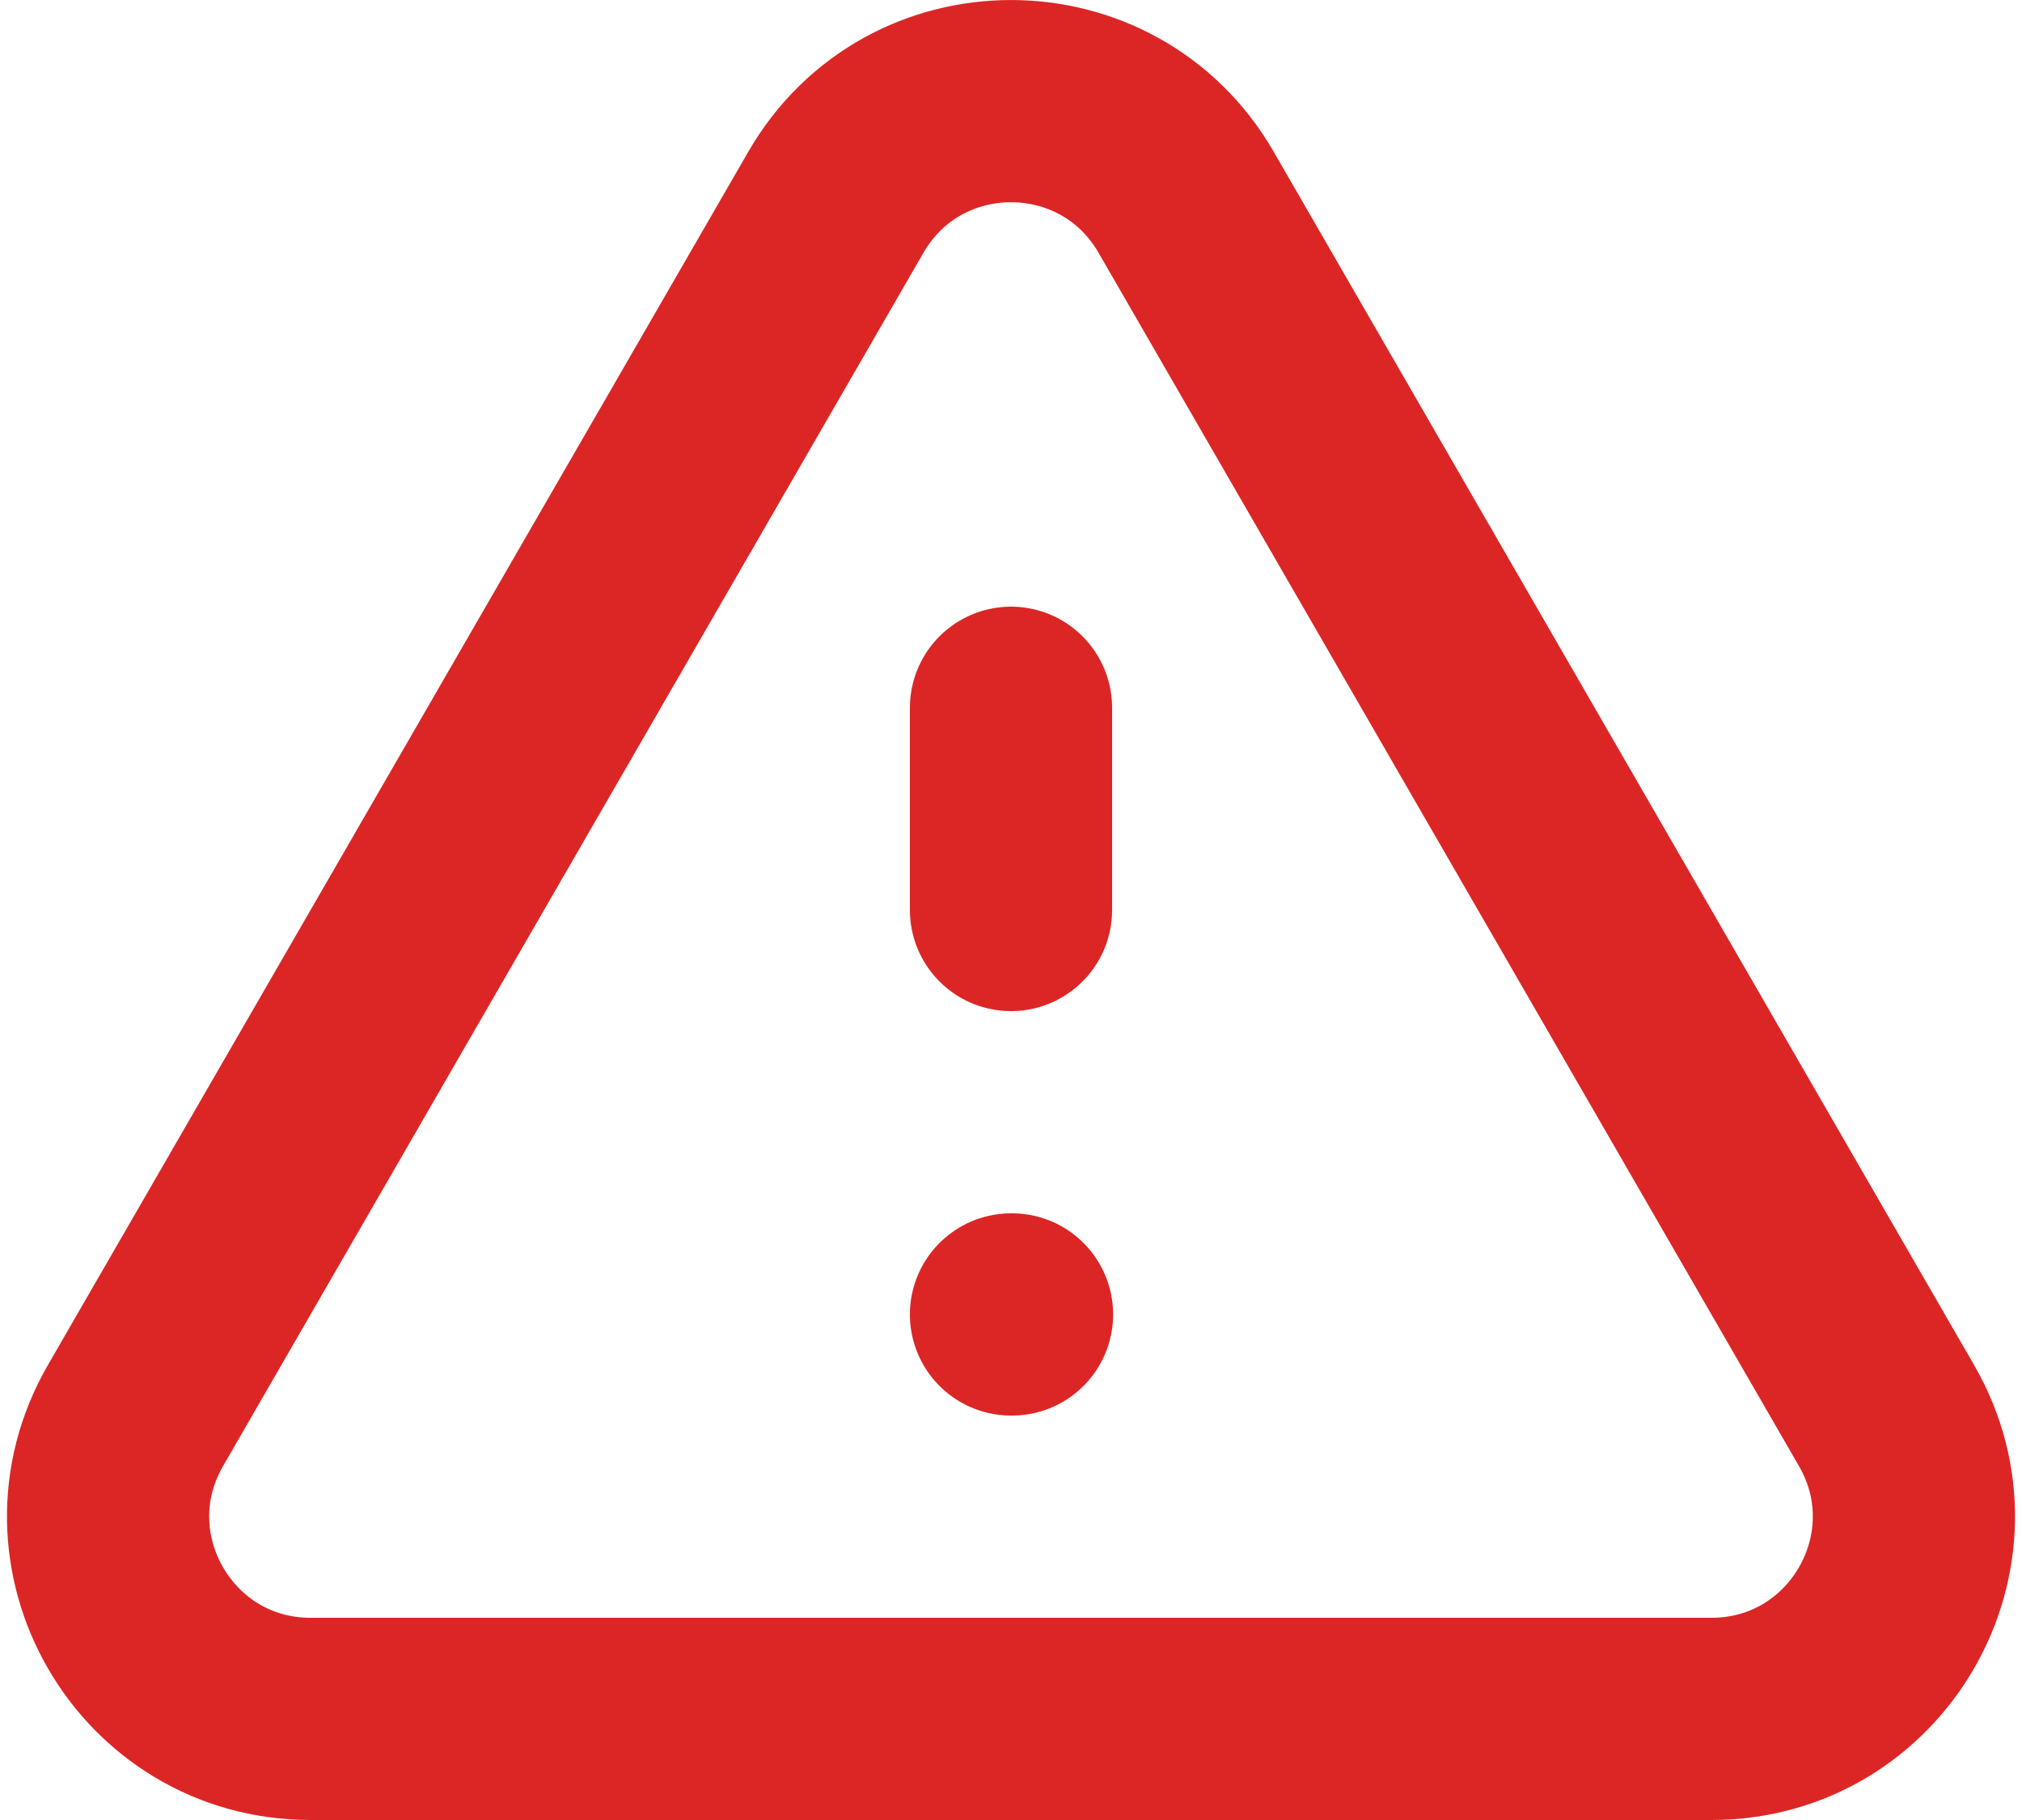 <svg width="20" height="18" viewBox="0 0 20 18" fill="none" xmlns="http://www.w3.org/2000/svg">
<path d="M10 7V9M10 13H10.01M3.072 17H16.928C18.468 17 19.43 15.333 18.66 14L11.732 2C10.962 0.667 9.038 0.667 8.268 2L1.34 14C0.57 15.333 1.532 17 3.072 17Z" stroke="#DC2626" stroke-width="2" stroke-linecap="round" stroke-linejoin="round"/>
</svg>
